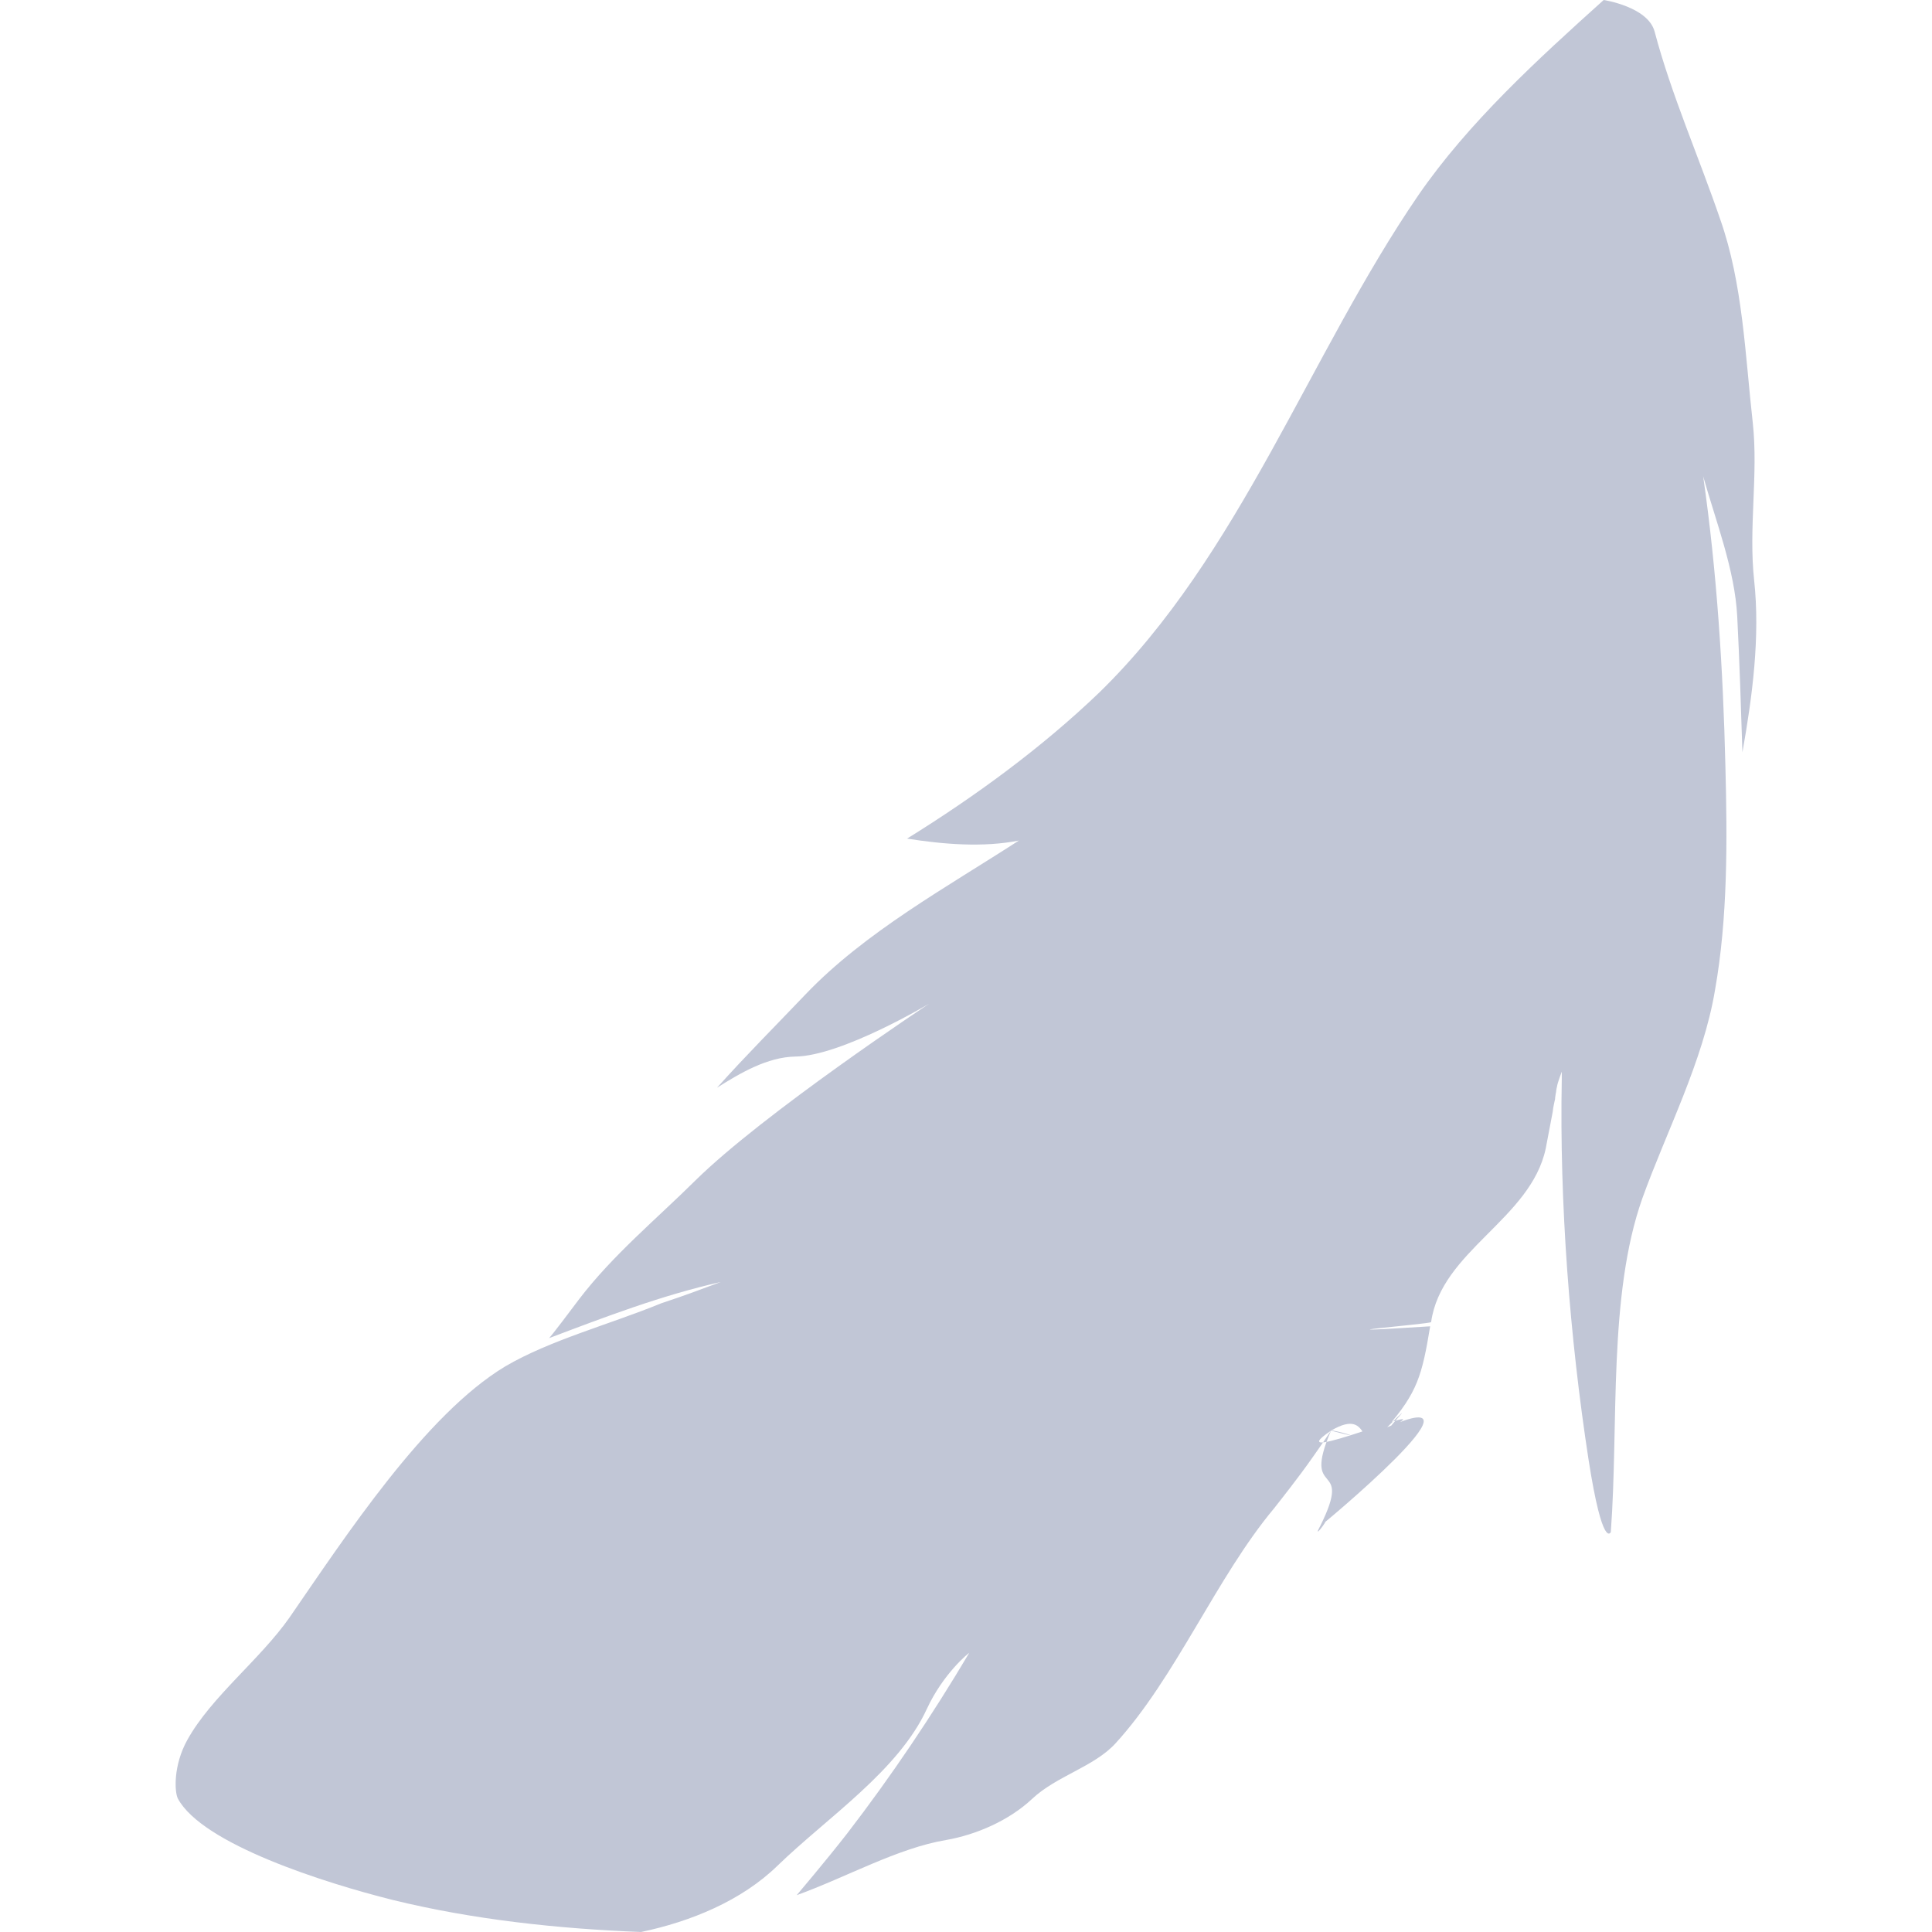
<svg xmlns="http://www.w3.org/2000/svg" xmlns:xlink="http://www.w3.org/1999/xlink" width="16px" height="16px" viewBox="0 0 16 16" version="1.1">
<g id="surface1">
<path style=" stroke:none;fill-rule:nonzero;fill:#c1c6d6;fill-opacity:1;" d="M 14.516 3.504 C 14.562 3.93 14.48 4.371 14.527 4.805 C 14.578 5.273 14.512 5.77 14.43 6.23 C 14.418 5.855 14.406 5.477 14.387 5.105 C 14.367 4.719 14.211 4.32 14.105 3.945 C 14.219 4.738 14.27 5.547 14.289 6.344 C 14.305 6.961 14.309 7.602 14.203 8.199 C 14.105 8.789 13.797 9.379 13.602 9.922 C 13.316 10.727 13.406 11.801 13.34 12.688 C 13.34 12.688 13.273 12.84 13.156 12.09 C 13 11.078 12.914 9.965 12.934 8.934 L 12.934 8.91 C 12.934 8.898 12.934 8.875 12.934 8.875 C 12.934 8.875 12.898 8.969 12.895 8.996 C 12.891 9.008 12.887 9.035 12.887 9.039 L 12.887 9.043 C 12.883 9.055 12.883 9.07 12.879 9.09 C 12.879 9.098 12.879 9.105 12.875 9.117 C 12.871 9.133 12.867 9.156 12.863 9.176 C 12.863 9.184 12.859 9.199 12.859 9.207 C 12.844 9.289 12.824 9.391 12.801 9.512 C 12.676 10.098 11.934 10.359 11.852 10.949 C 11.848 10.965 10.719 11.055 11.844 10.984 C 11.777 11.391 11.738 11.531 11.488 11.82 C 11.219 12.121 11.387 11.633 11.023 11.848 C 11.371 11.938 11.039 11.836 11.023 11.848 C 10.539 12.176 12.02 11.551 11.512 11.824 C 11.477 11.844 11.766 11.543 11.488 11.82 C 12.414 11.414 10.918 12.656 10.934 12.637 C 11.066 12.496 10.848 12.793 10.934 12.637 C 11.641 11.664 10.934 12.641 10.934 12.637 C 11.215 12.07 10.773 12.43 11.023 11.848 C 11.023 11.848 10.953 11.953 10.867 12.074 C 10.758 12.23 10.609 12.418 10.551 12.492 C 10.074 13.062 9.738 13.891 9.238 14.438 C 9.059 14.633 8.75 14.707 8.547 14.898 C 8.355 15.078 8.082 15.195 7.836 15.238 C 7.434 15.305 7.008 15.547 6.598 15.695 C 6.598 15.695 6.84 15.41 7.016 15.184 C 7.383 14.707 7.719 14.207 8.027 13.688 C 8.02 13.691 7.812 13.859 7.676 14.152 C 7.441 14.664 6.852 15.051 6.441 15.449 C 6.141 15.742 5.719 15.914 5.309 16 C 4.621 15.973 3.918 15.898 3.25 15.734 C 2.691 15.594 1.676 15.273 1.473 14.895 C 1.445 14.84 1.434 14.621 1.551 14.41 C 1.75 14.051 2.152 13.746 2.398 13.395 C 2.859 12.727 3.52 11.715 4.184 11.316 C 4.555 11.098 5.047 10.969 5.477 10.793 C 5.676 10.727 5.77 10.691 5.969 10.617 C 5.48 10.727 5.012 10.906 4.547 11.082 C 4.547 11.082 4.551 11.086 4.797 10.758 C 5.074 10.395 5.438 10.094 5.758 9.777 C 6.324 9.219 7.695 8.312 7.695 8.312 C 7.695 8.312 6.969 8.746 6.586 8.75 C 6.355 8.754 6.129 8.887 5.938 9.008 C 6.176 8.742 6.43 8.488 6.672 8.234 C 7.164 7.719 7.84 7.348 8.438 6.961 C 8.141 7.02 7.809 6.992 7.512 6.945 C 8.078 6.594 8.629 6.191 9.105 5.734 C 10.27 4.598 10.844 2.934 11.746 1.617 C 12.16 1.016 12.734 0.492 13.281 0 C 13.281 0 13.648 0.055 13.703 0.262 C 13.84 0.781 14.07 1.301 14.246 1.816 C 14.434 2.348 14.453 2.945 14.516 3.504 Z M 14.516 3.504 "/>
</g>
</svg>
